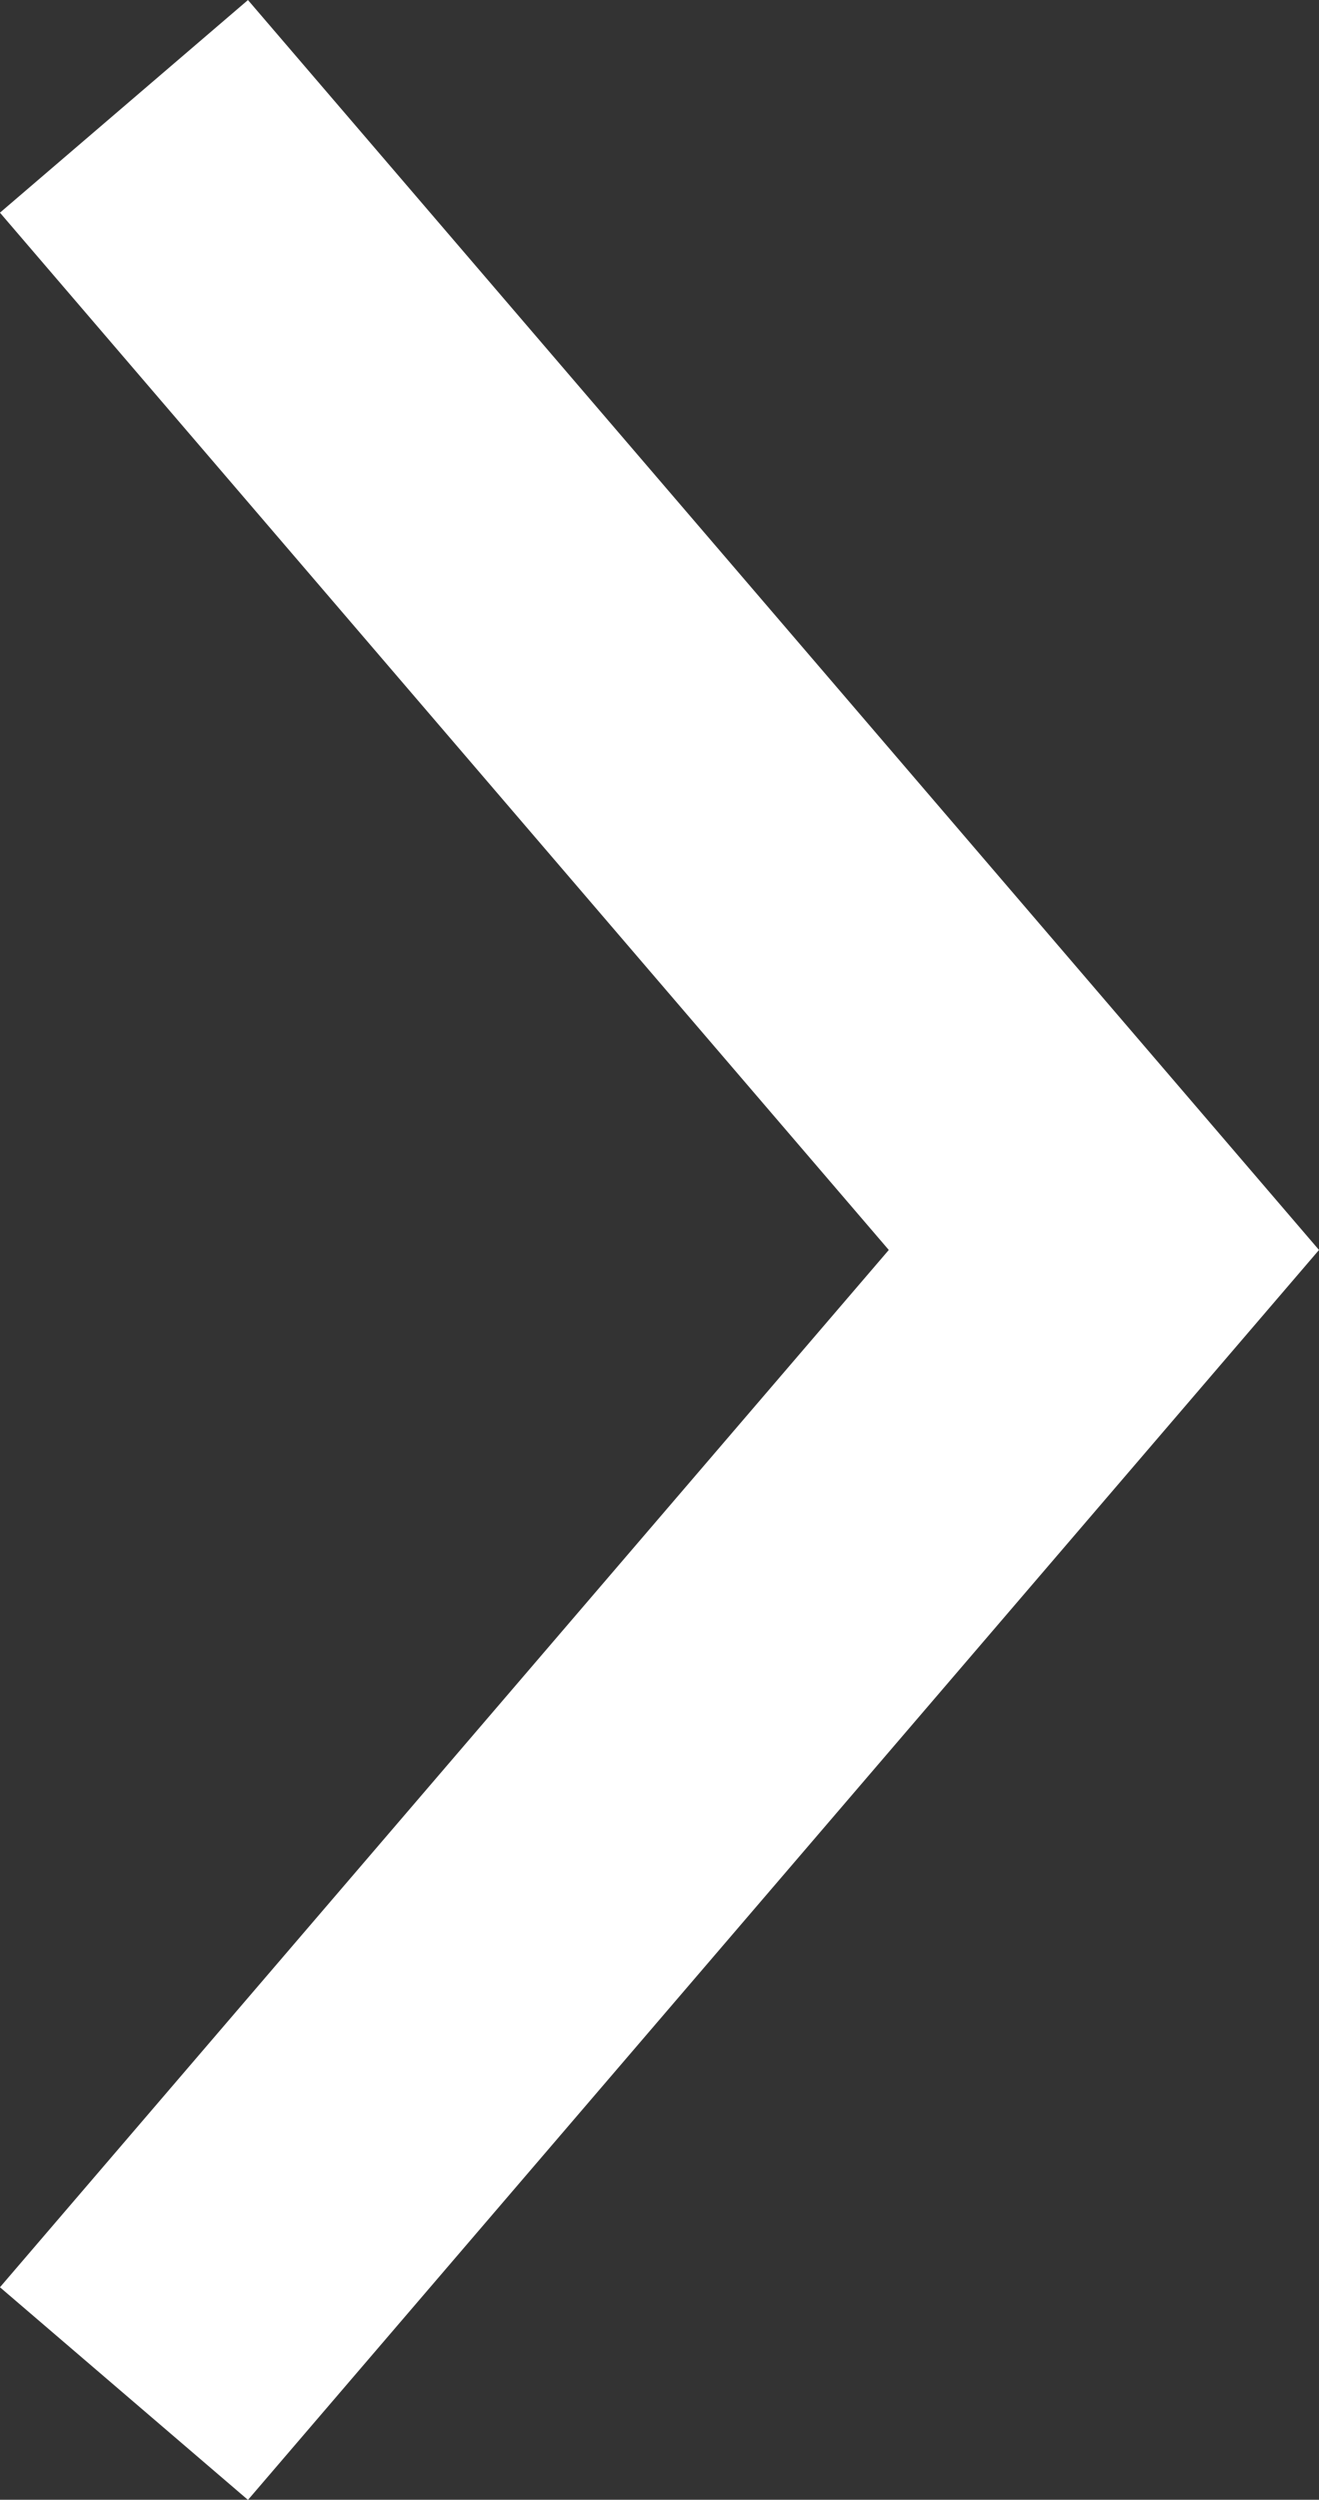 <svg xmlns="http://www.w3.org/2000/svg" width="8.076" height="15.301" viewBox="0 0 8.076 15.301">
  <rect x="0" y="0" width="8.076" height="15.301" fill="#333333" stroke="none"/>
  <path id="Path_1336" data-name="Path 1336" d="M-11694.877-17070.439l6,7-6,7" transform="translate(11695.636 17071.09)" fill="none" stroke="#fff" stroke-width="2"/>
</svg>
